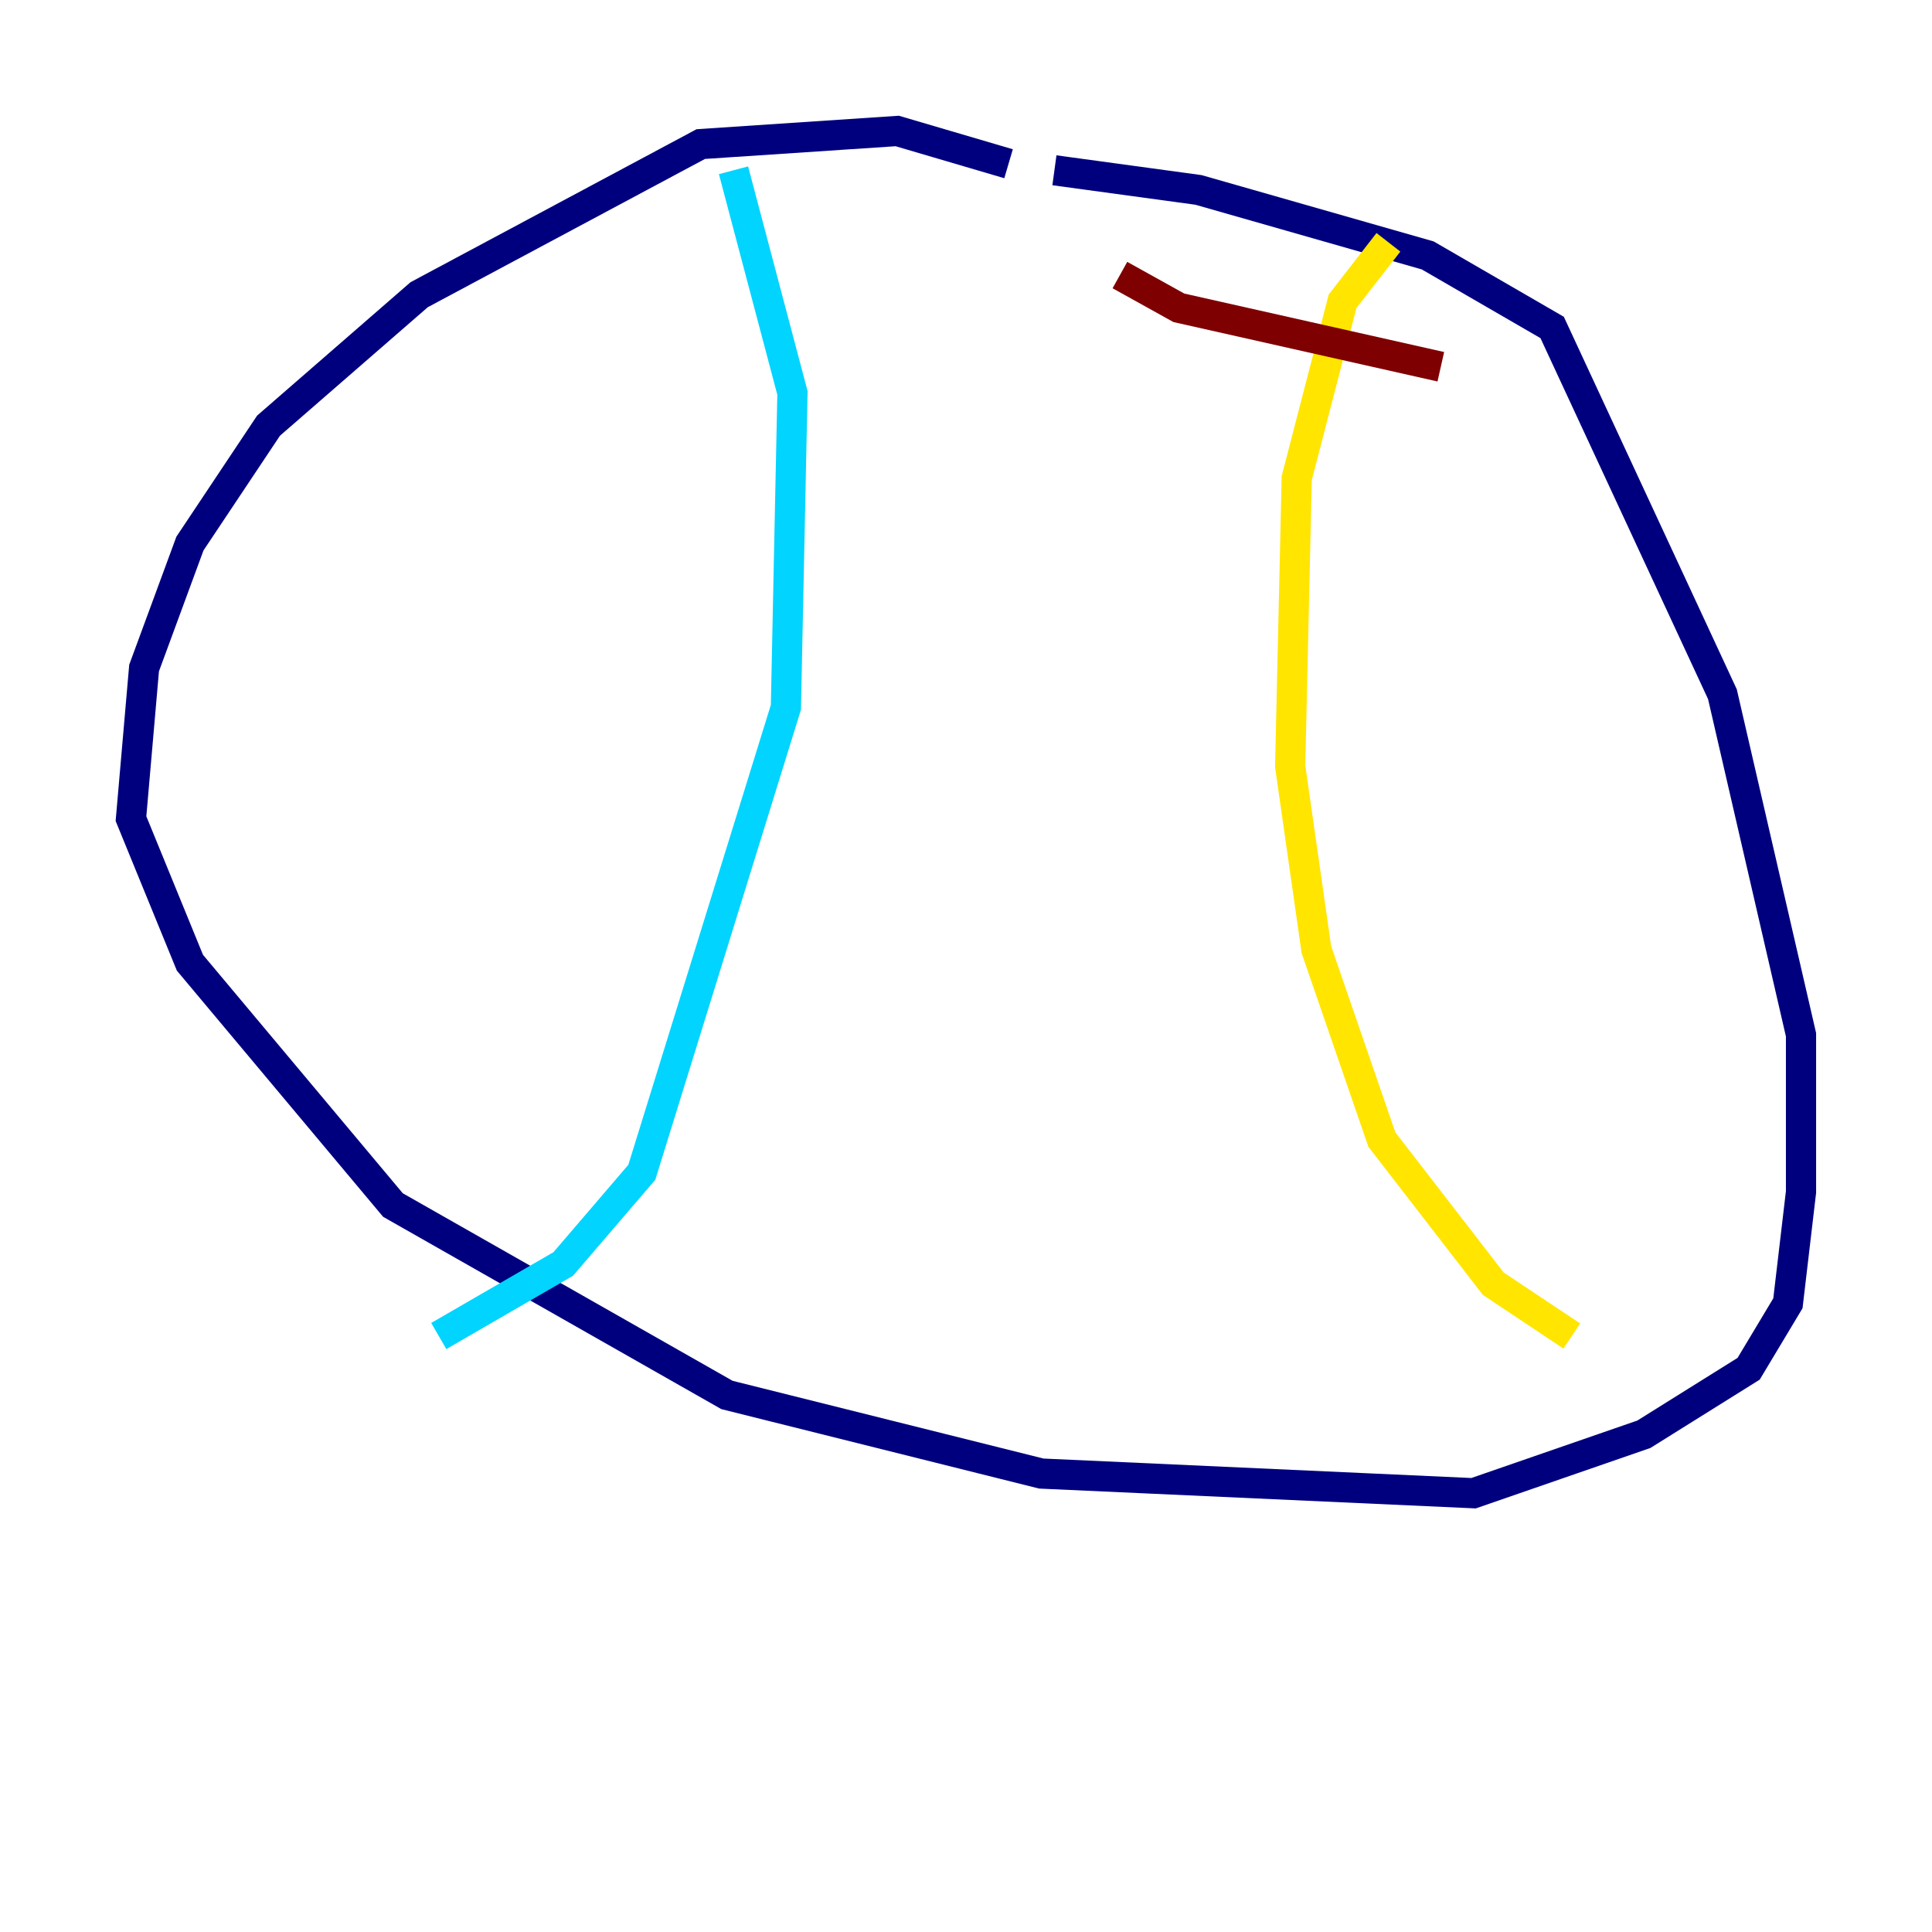 <?xml version="1.0" encoding="utf-8" ?>
<svg baseProfile="tiny" height="128" version="1.2" viewBox="0,0,128,128" width="128" xmlns="http://www.w3.org/2000/svg" xmlns:ev="http://www.w3.org/2001/xml-events" xmlns:xlink="http://www.w3.org/1999/xlink"><defs /><polyline fill="none" points="66.82,10.848 59.444,8.678 46.427,9.546 27.77,19.525 17.79,28.203 12.583,36.014 9.546,44.258 8.678,54.237 12.583,63.783 26.034,79.837 48.163,92.42 68.99,97.627 97.627,98.929 108.909,95.024 115.851,90.685 118.454,86.346 119.322,78.969 119.322,68.556 114.115,45.993 102.834,21.695 94.59,16.922 79.403,12.583 69.858,11.281" stroke="#00007f" stroke-width="2" /><polyline fill="none" points="48.597,11.281 52.502,26.034 52.068,46.861 42.522,77.668 37.315,83.742 29.071,88.515" stroke="#00d4ff" stroke-width="2" /><polyline fill="none" points="91.986,16.054 88.949,19.959 85.912,31.675 85.478,50.766 87.214,62.915 91.552,75.498 98.929,85.044 104.136,88.515" stroke="#ffe500" stroke-width="2" /><polyline fill="none" points="74.197,18.224 78.102,20.393 95.458,24.298" stroke="#7f0000" stroke-width="2" /></svg>